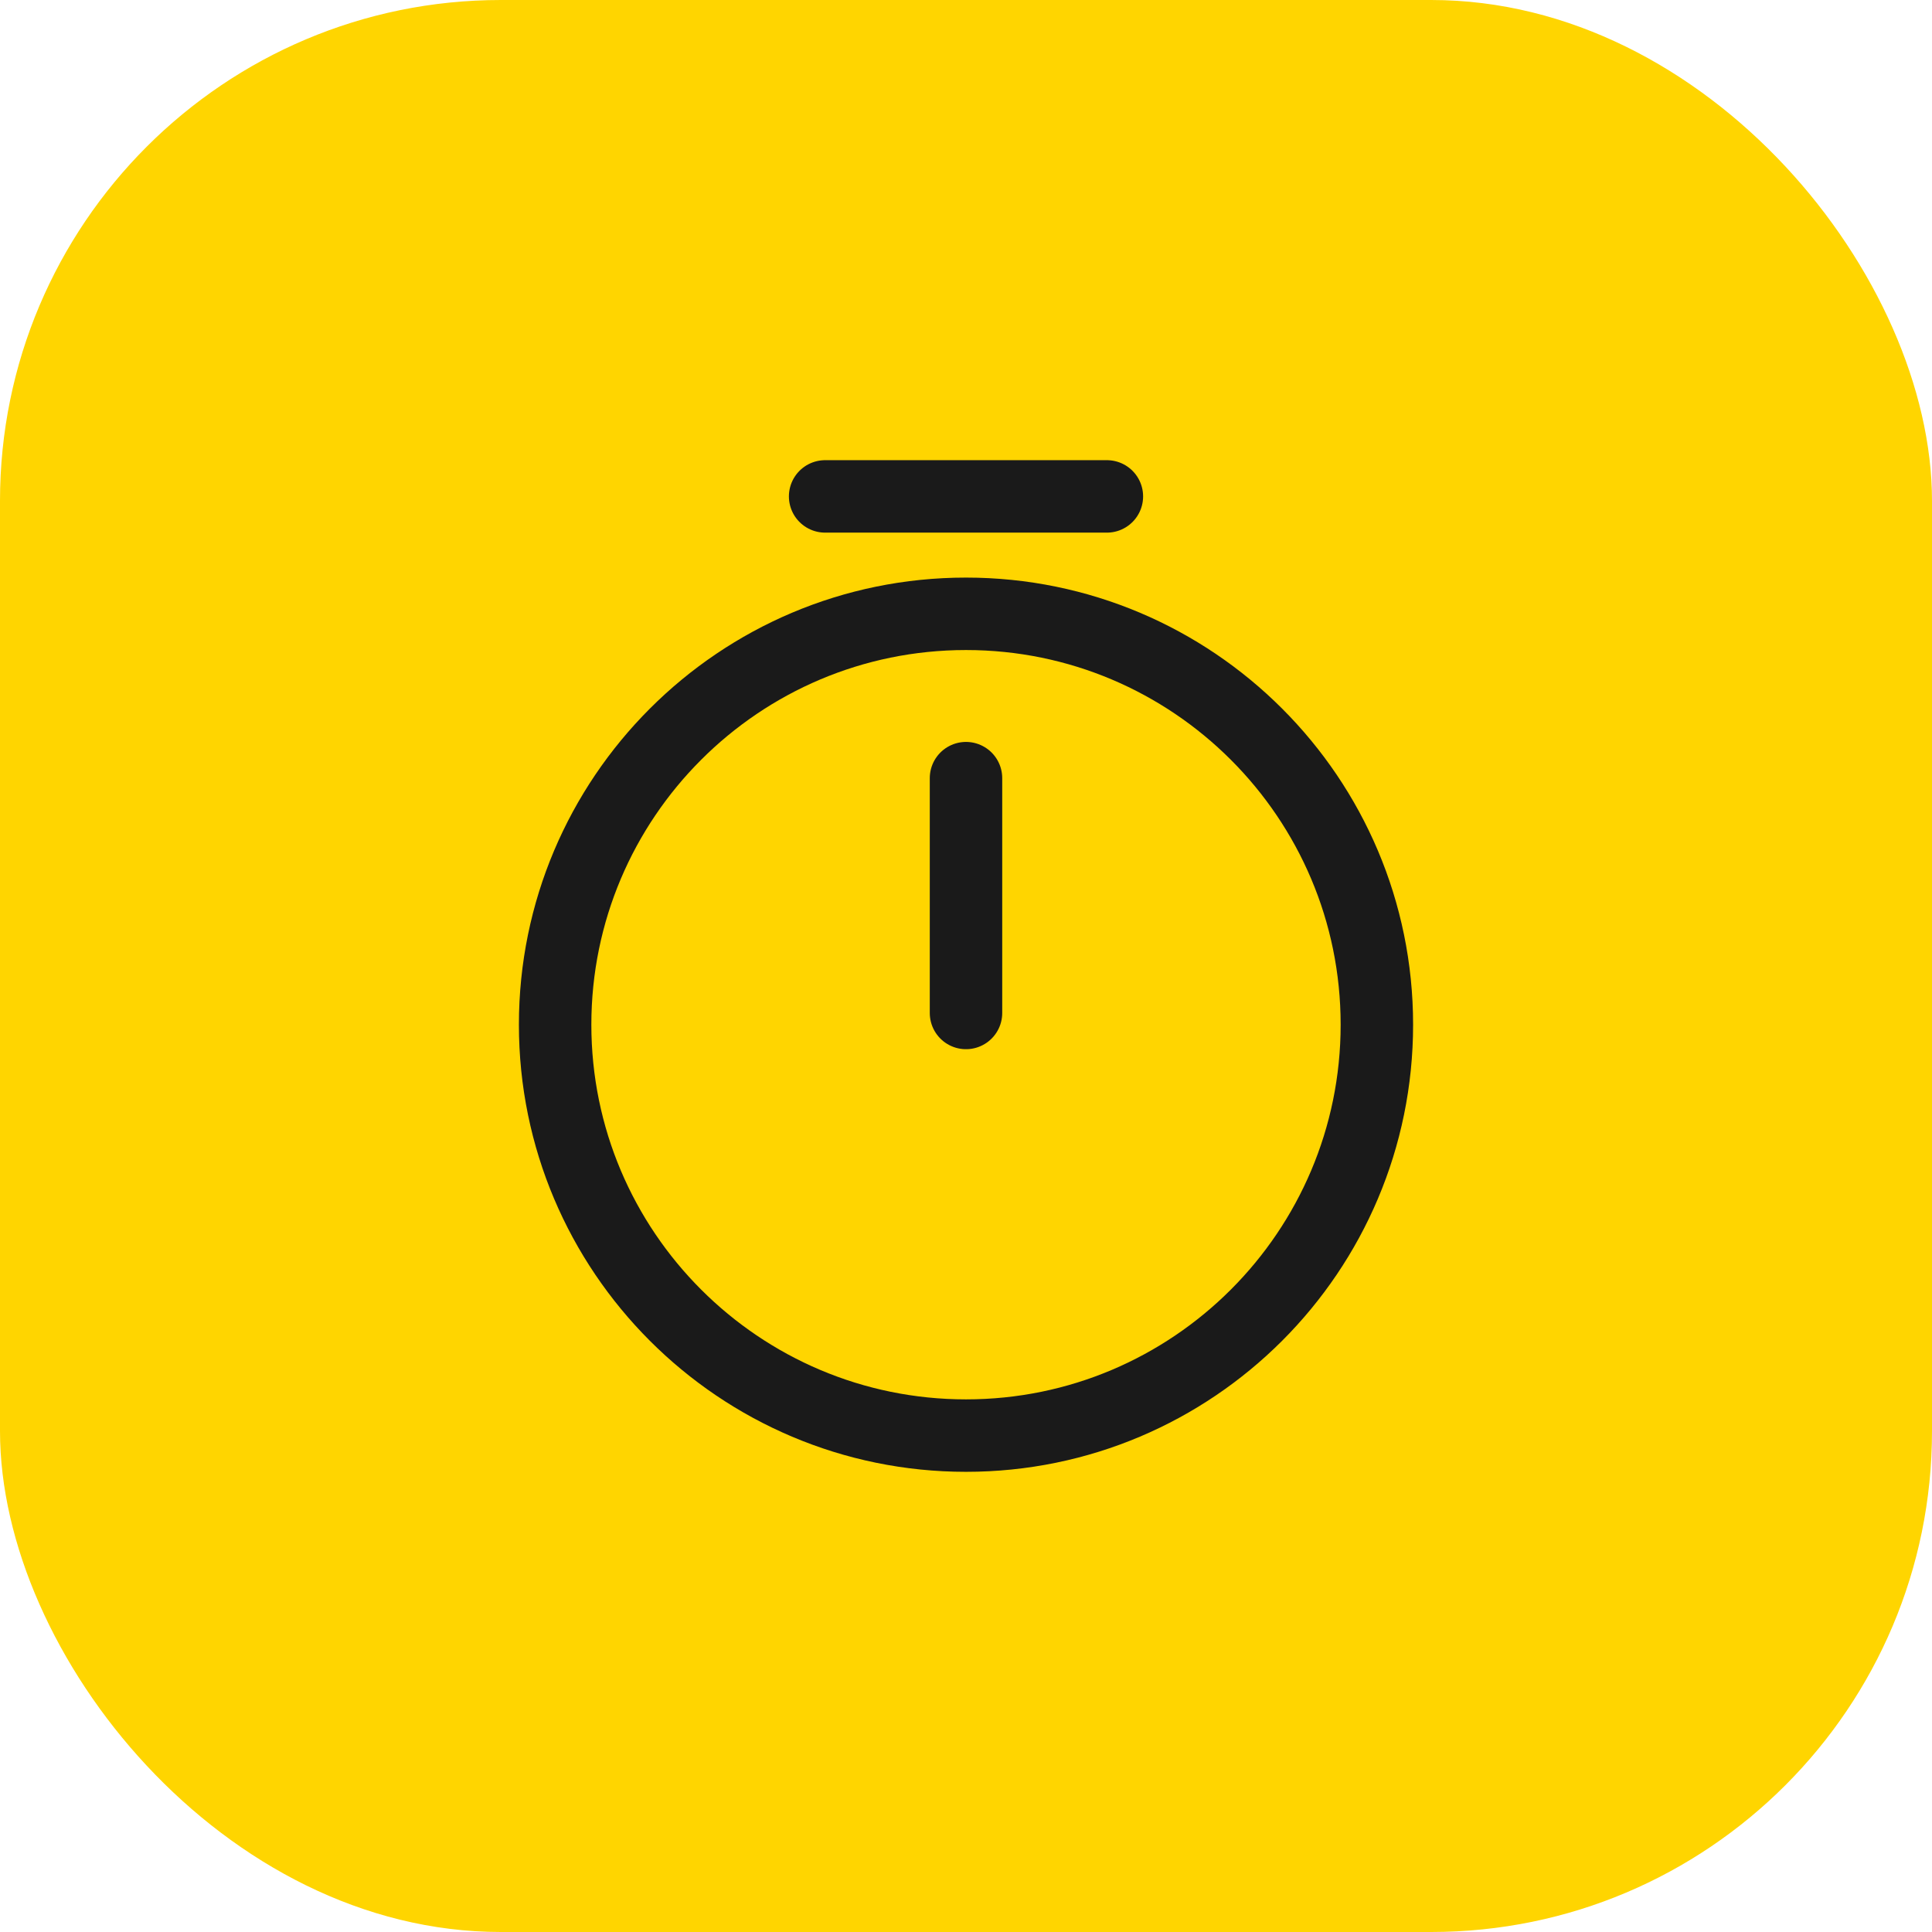 <svg width="48" height="48" viewBox="0 0 48 48" fill="none" xmlns="http://www.w3.org/2000/svg">
<rect width="48" height="48" rx="12.444" fill="#FFD500"/>
<path d="M34.208 25.458C34.208 31.093 29.635 35.667 24 35.667C18.365 35.667 13.792 31.093 13.792 25.458C13.792 19.823 18.365 15.25 24 15.25C29.635 15.25 34.208 19.823 34.208 25.458Z" stroke="#1A1A1A" stroke-width="1.8" stroke-linecap="round" stroke-linejoin="round"/>
<path d="M24 19.333V25.167" stroke="#1A1A1A" stroke-width="1.8" stroke-linecap="round" stroke-linejoin="round"/>
<path d="M20.5 12.333H27.5" stroke="#1A1A1A" stroke-width="1.8" stroke-miterlimit="10" stroke-linecap="round" stroke-linejoin="round"/>
</svg>
